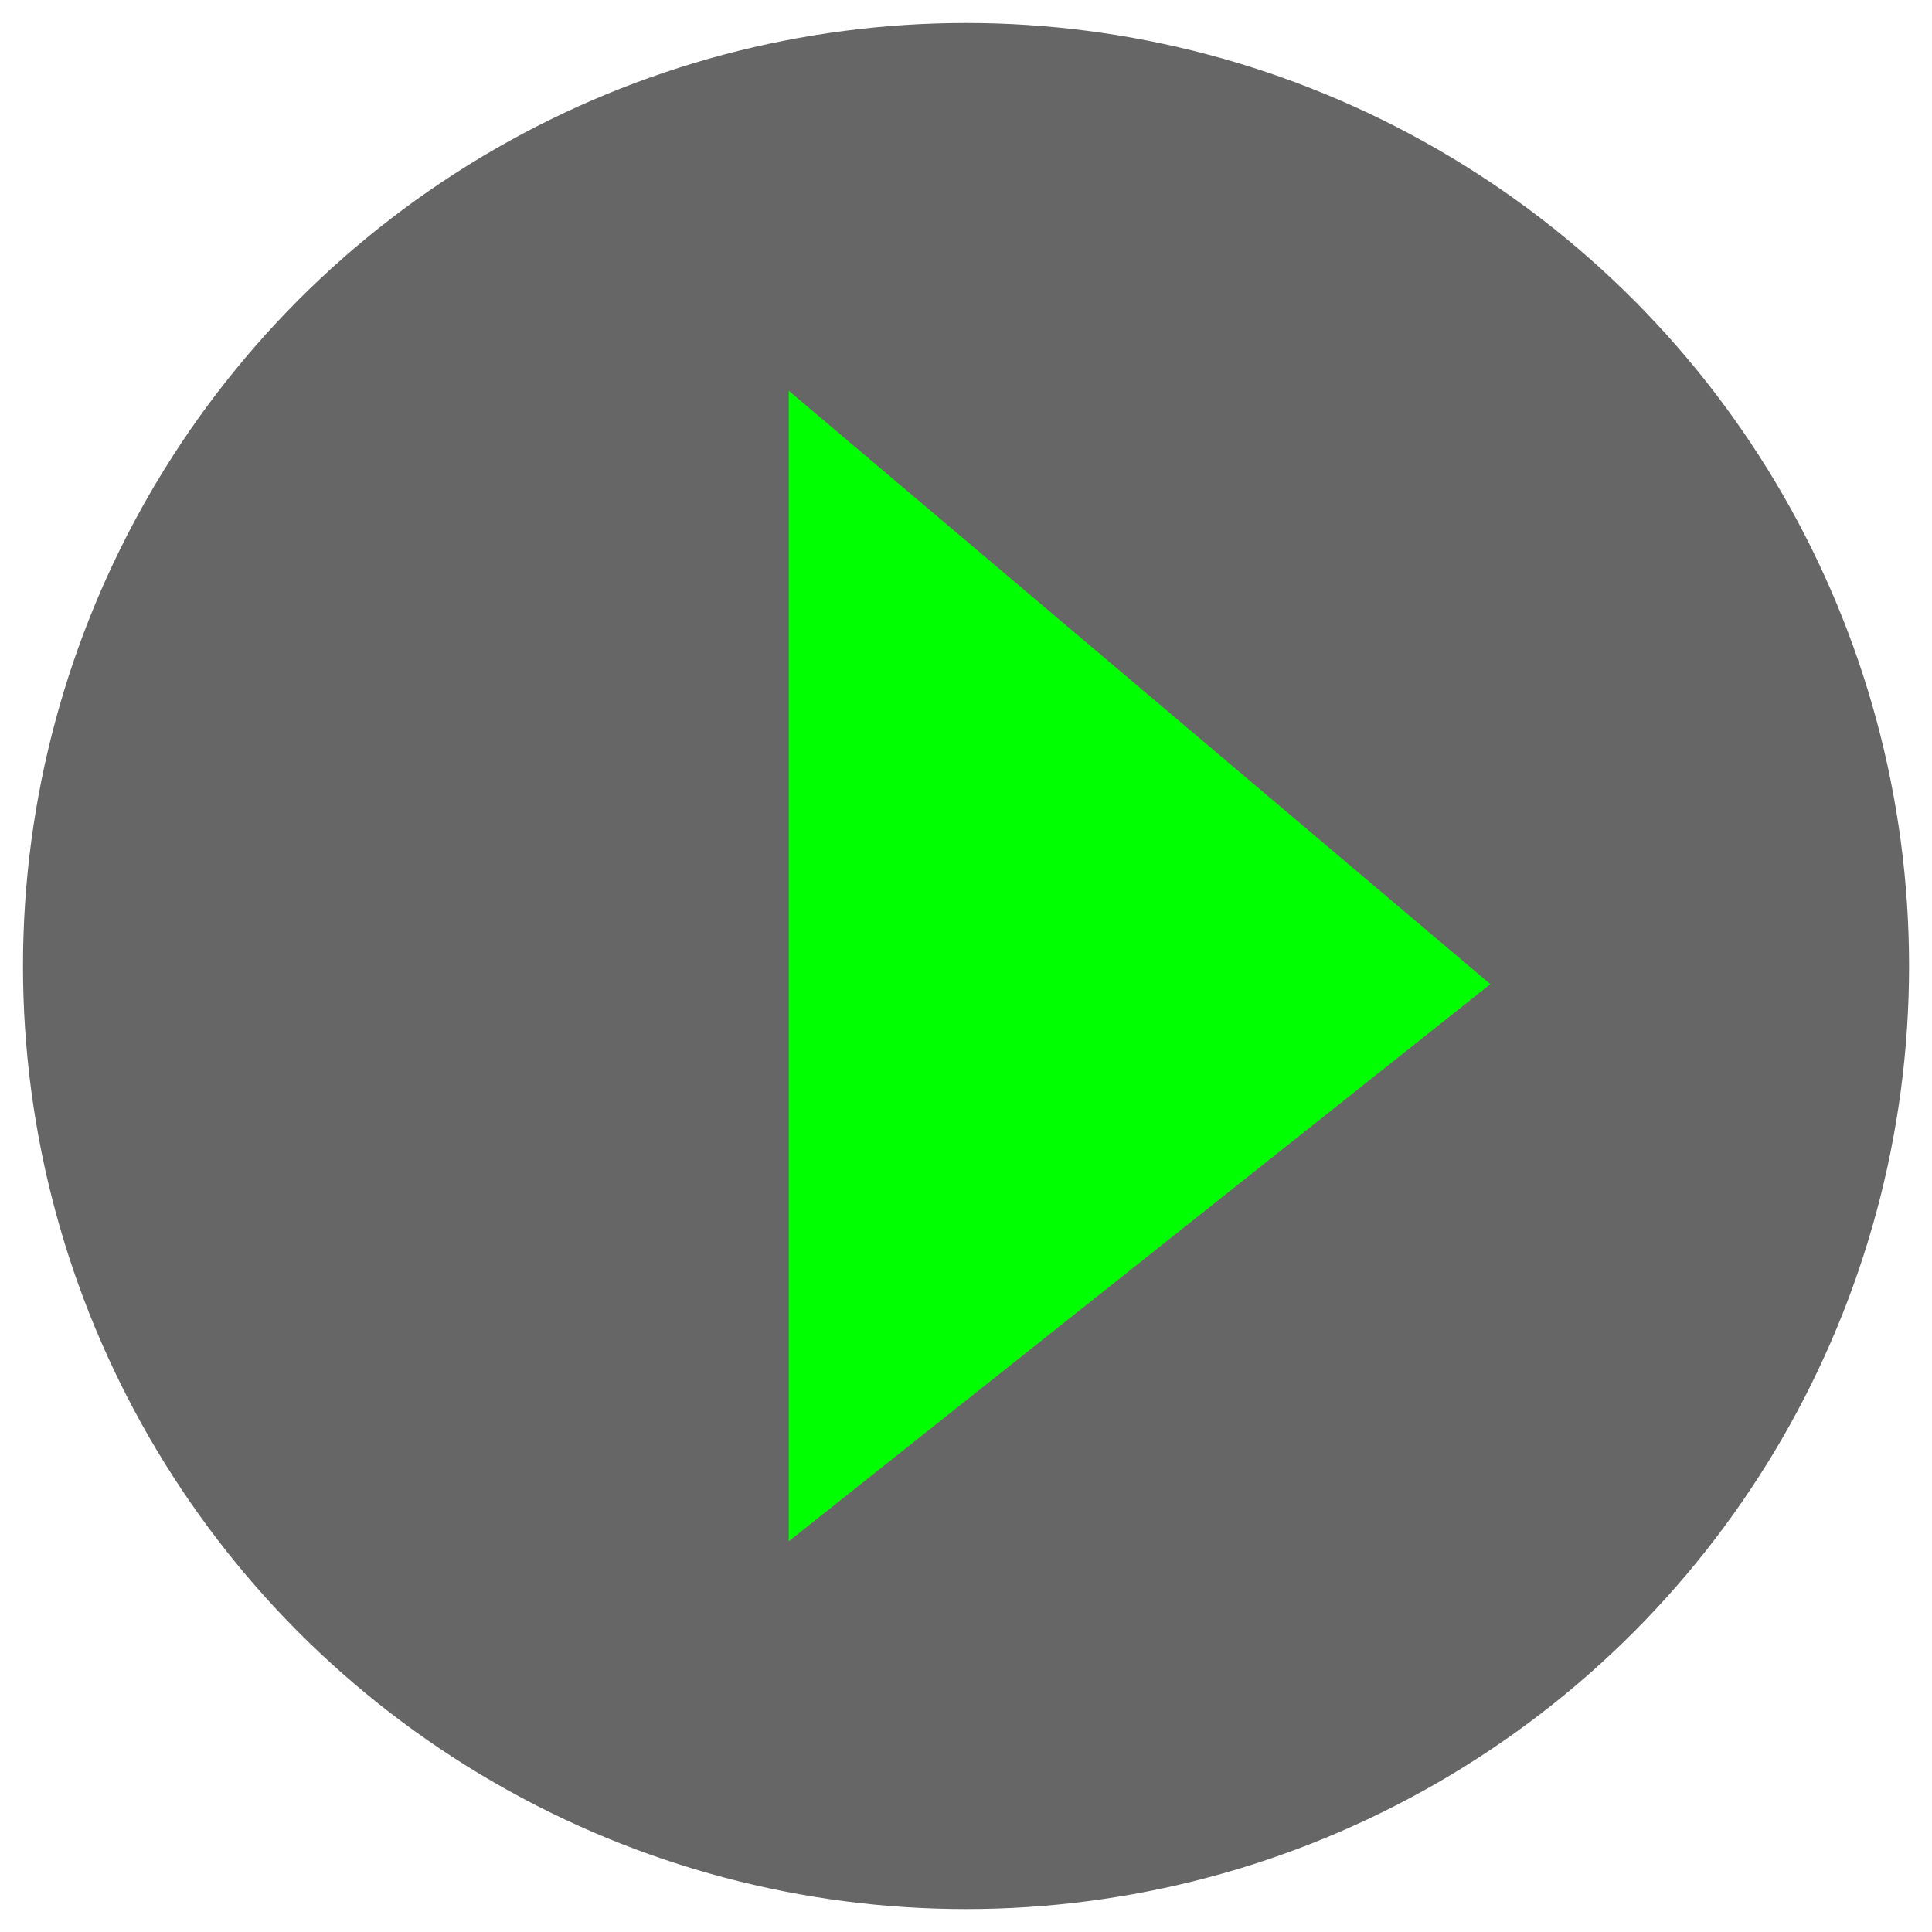 <?xml version="1.0" encoding="UTF-8"?>
<svg width="128" height="128" version="1.1" viewBox="0 0 33.867 33.867" xmlns="http://www.w3.org/2000/svg" xmlns:cc="http://creativecommons.org/ns#" xmlns:dc="http://purl.org/dc/elements/1.1/" xmlns:rdf="http://www.w3.org/1999/02/22-rdf-syntax-ns#">
 <circle cx="16.934" cy="16.934" r="16.531" fill="#666" fill-rule="evenodd" stroke-width=".839"/>
 <path d="m13.827 6.85v20.168l12.299-9.766z" fill="#0f0" stroke-width="2.049"/>
</svg>
